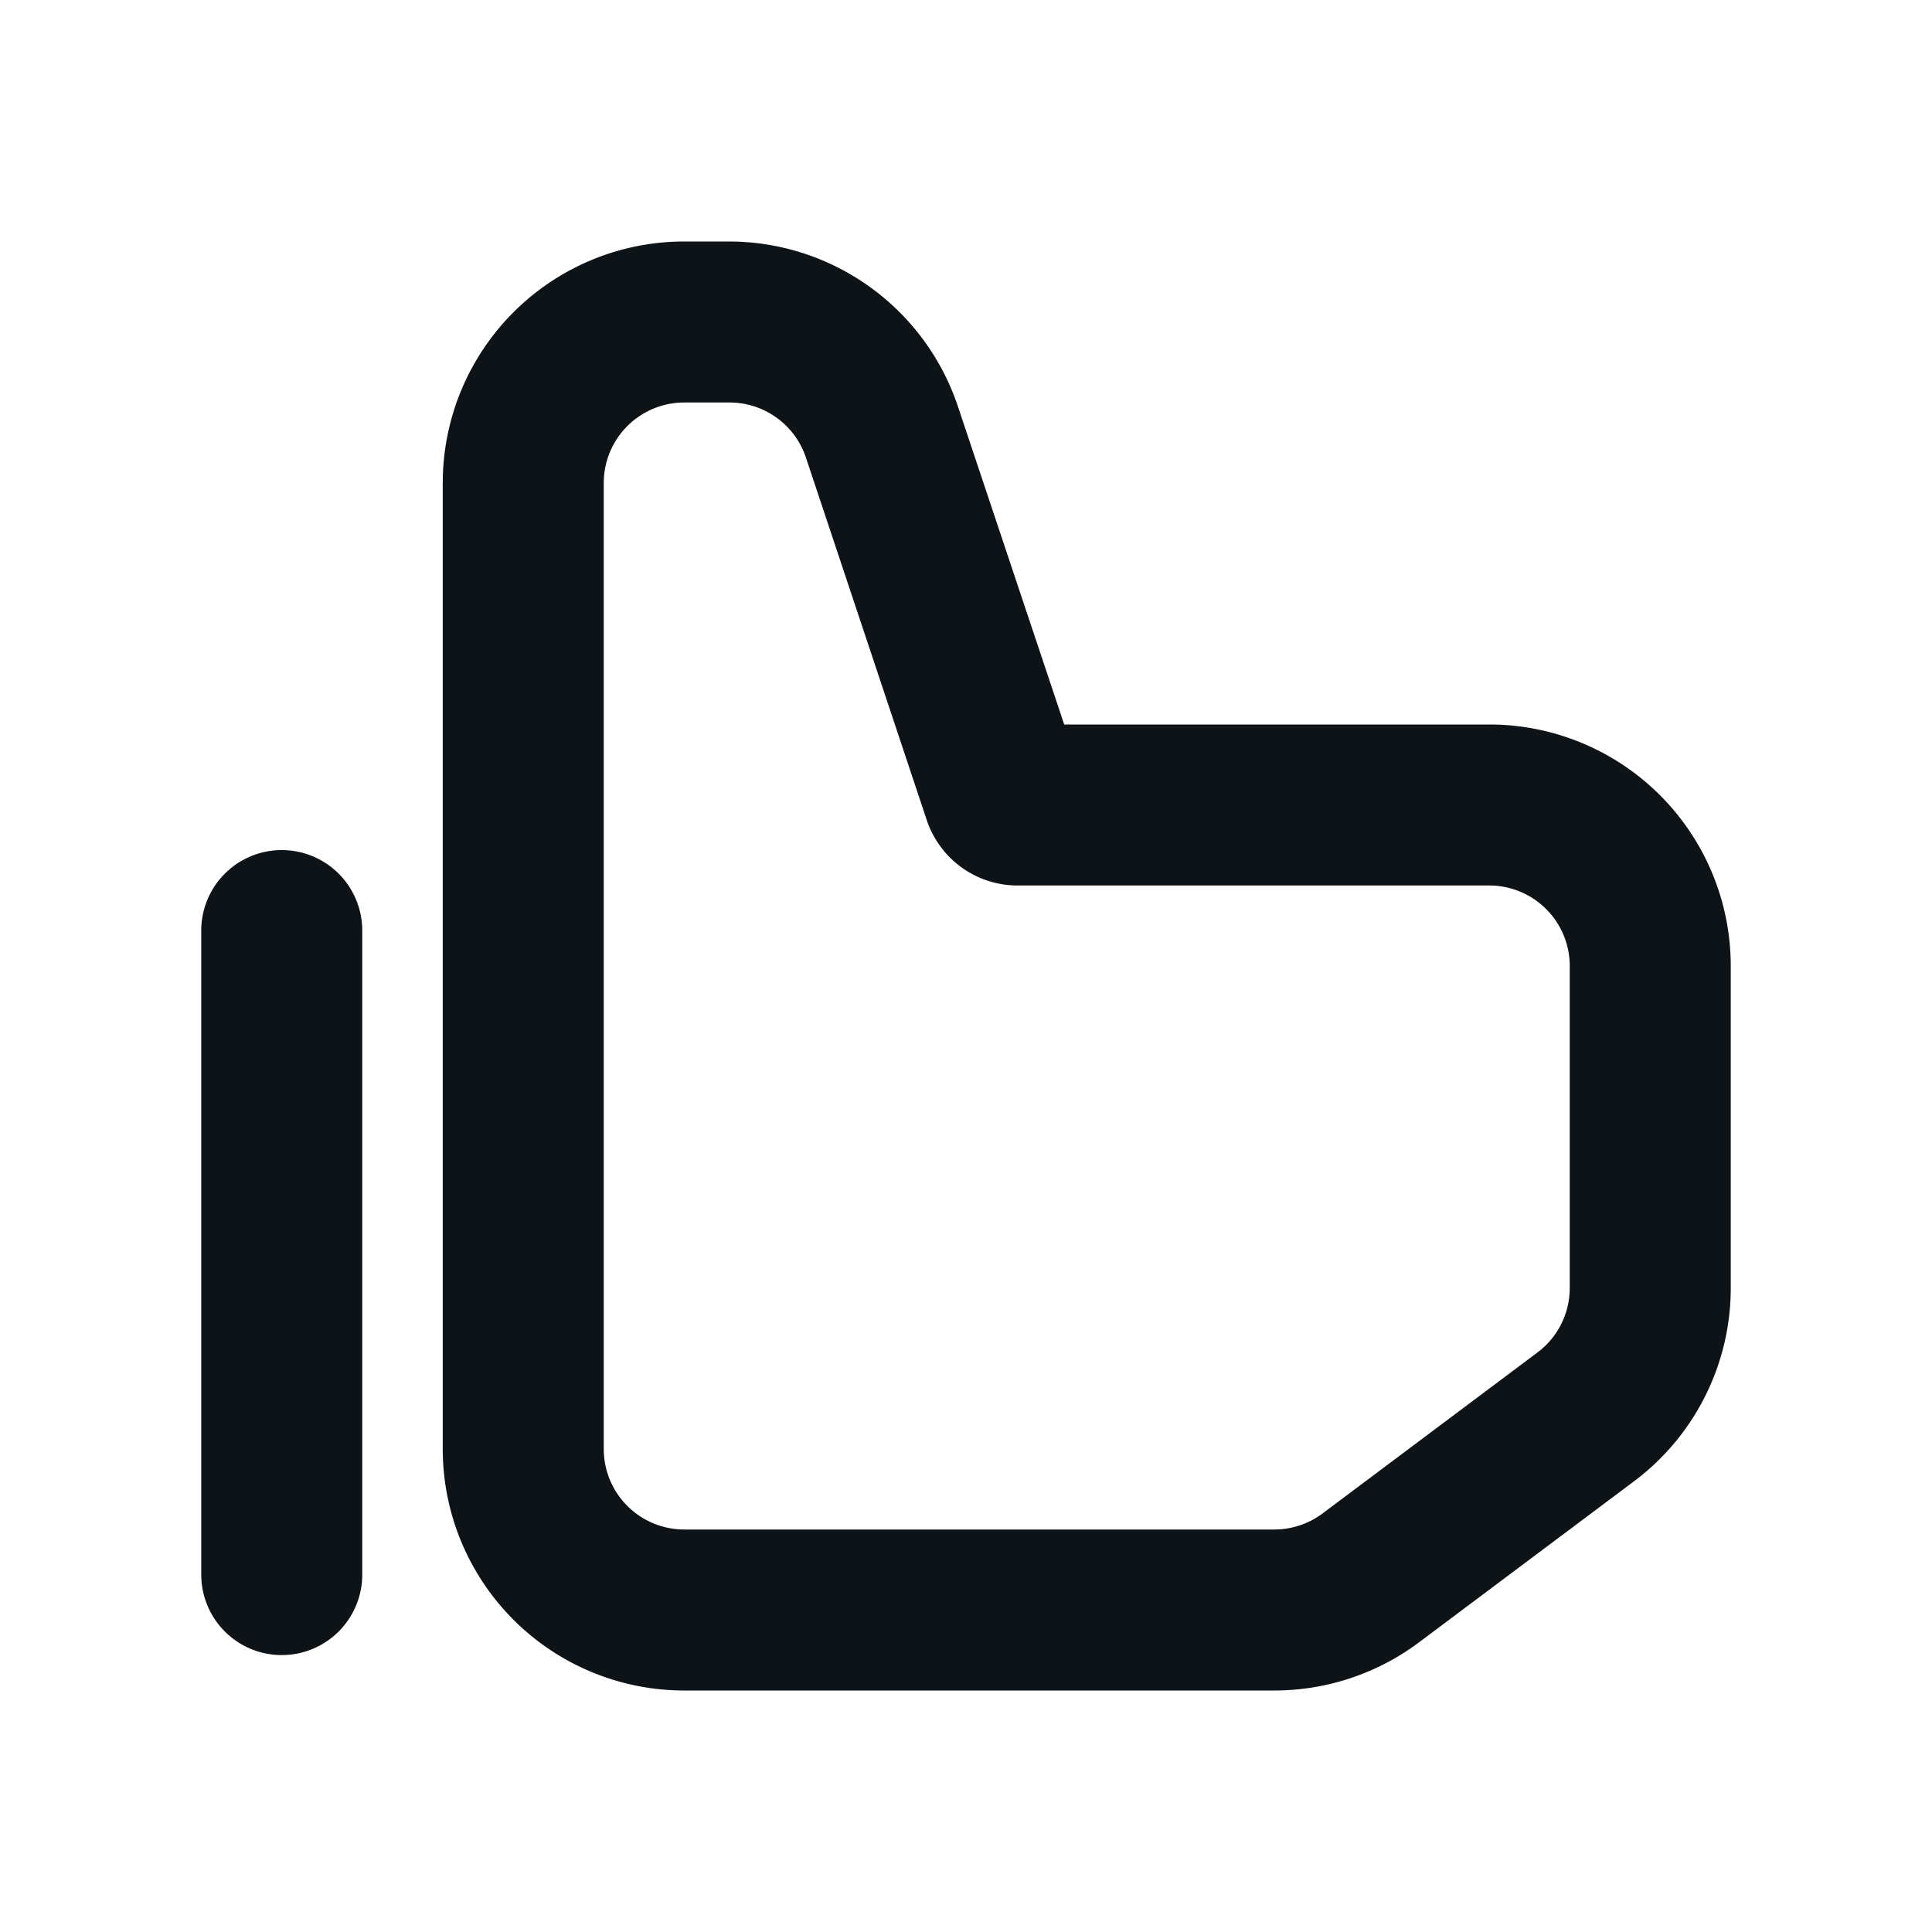 <svg xmlns="http://www.w3.org/2000/svg" viewBox="0 0 24 24"><defs><style>.cls-1{fill:#0e1317;fill-rule:evenodd;}</style></defs><g id="Layer-23" data-name="Layer"><g id="Vrstva_97" data-name="Vrstva 97"><path class="cls-1" d="M3.5,10.56a1,1,0,0,0-1,1v8a1,1,0,0,0,2,0v-8A1,1,0,0,0,3.5,10.56Z"/><path class="cls-1" d="M18.5,9H13.22L11.9,5.05A3,3,0,0,0,9.06,3H8.5a3,3,0,0,0-3,3V18a3,3,0,0,0,3,3h7.33a3,3,0,0,0,1.8-.6l2.67-2A3,3,0,0,0,21.5,16V12A3,3,0,0,0,18.5,9Zm1,7a1,1,0,0,1-.4.8l-2.67,2a1,1,0,0,1-.6.2H8.5a1,1,0,0,1-1-1V6a1,1,0,0,1,1-1h.56a1,1,0,0,1,.95.68l1.5,4.5a1.19,1.19,0,0,0,1.13.82H18.5a1,1,0,0,1,1,1Z"/></g></g></svg>